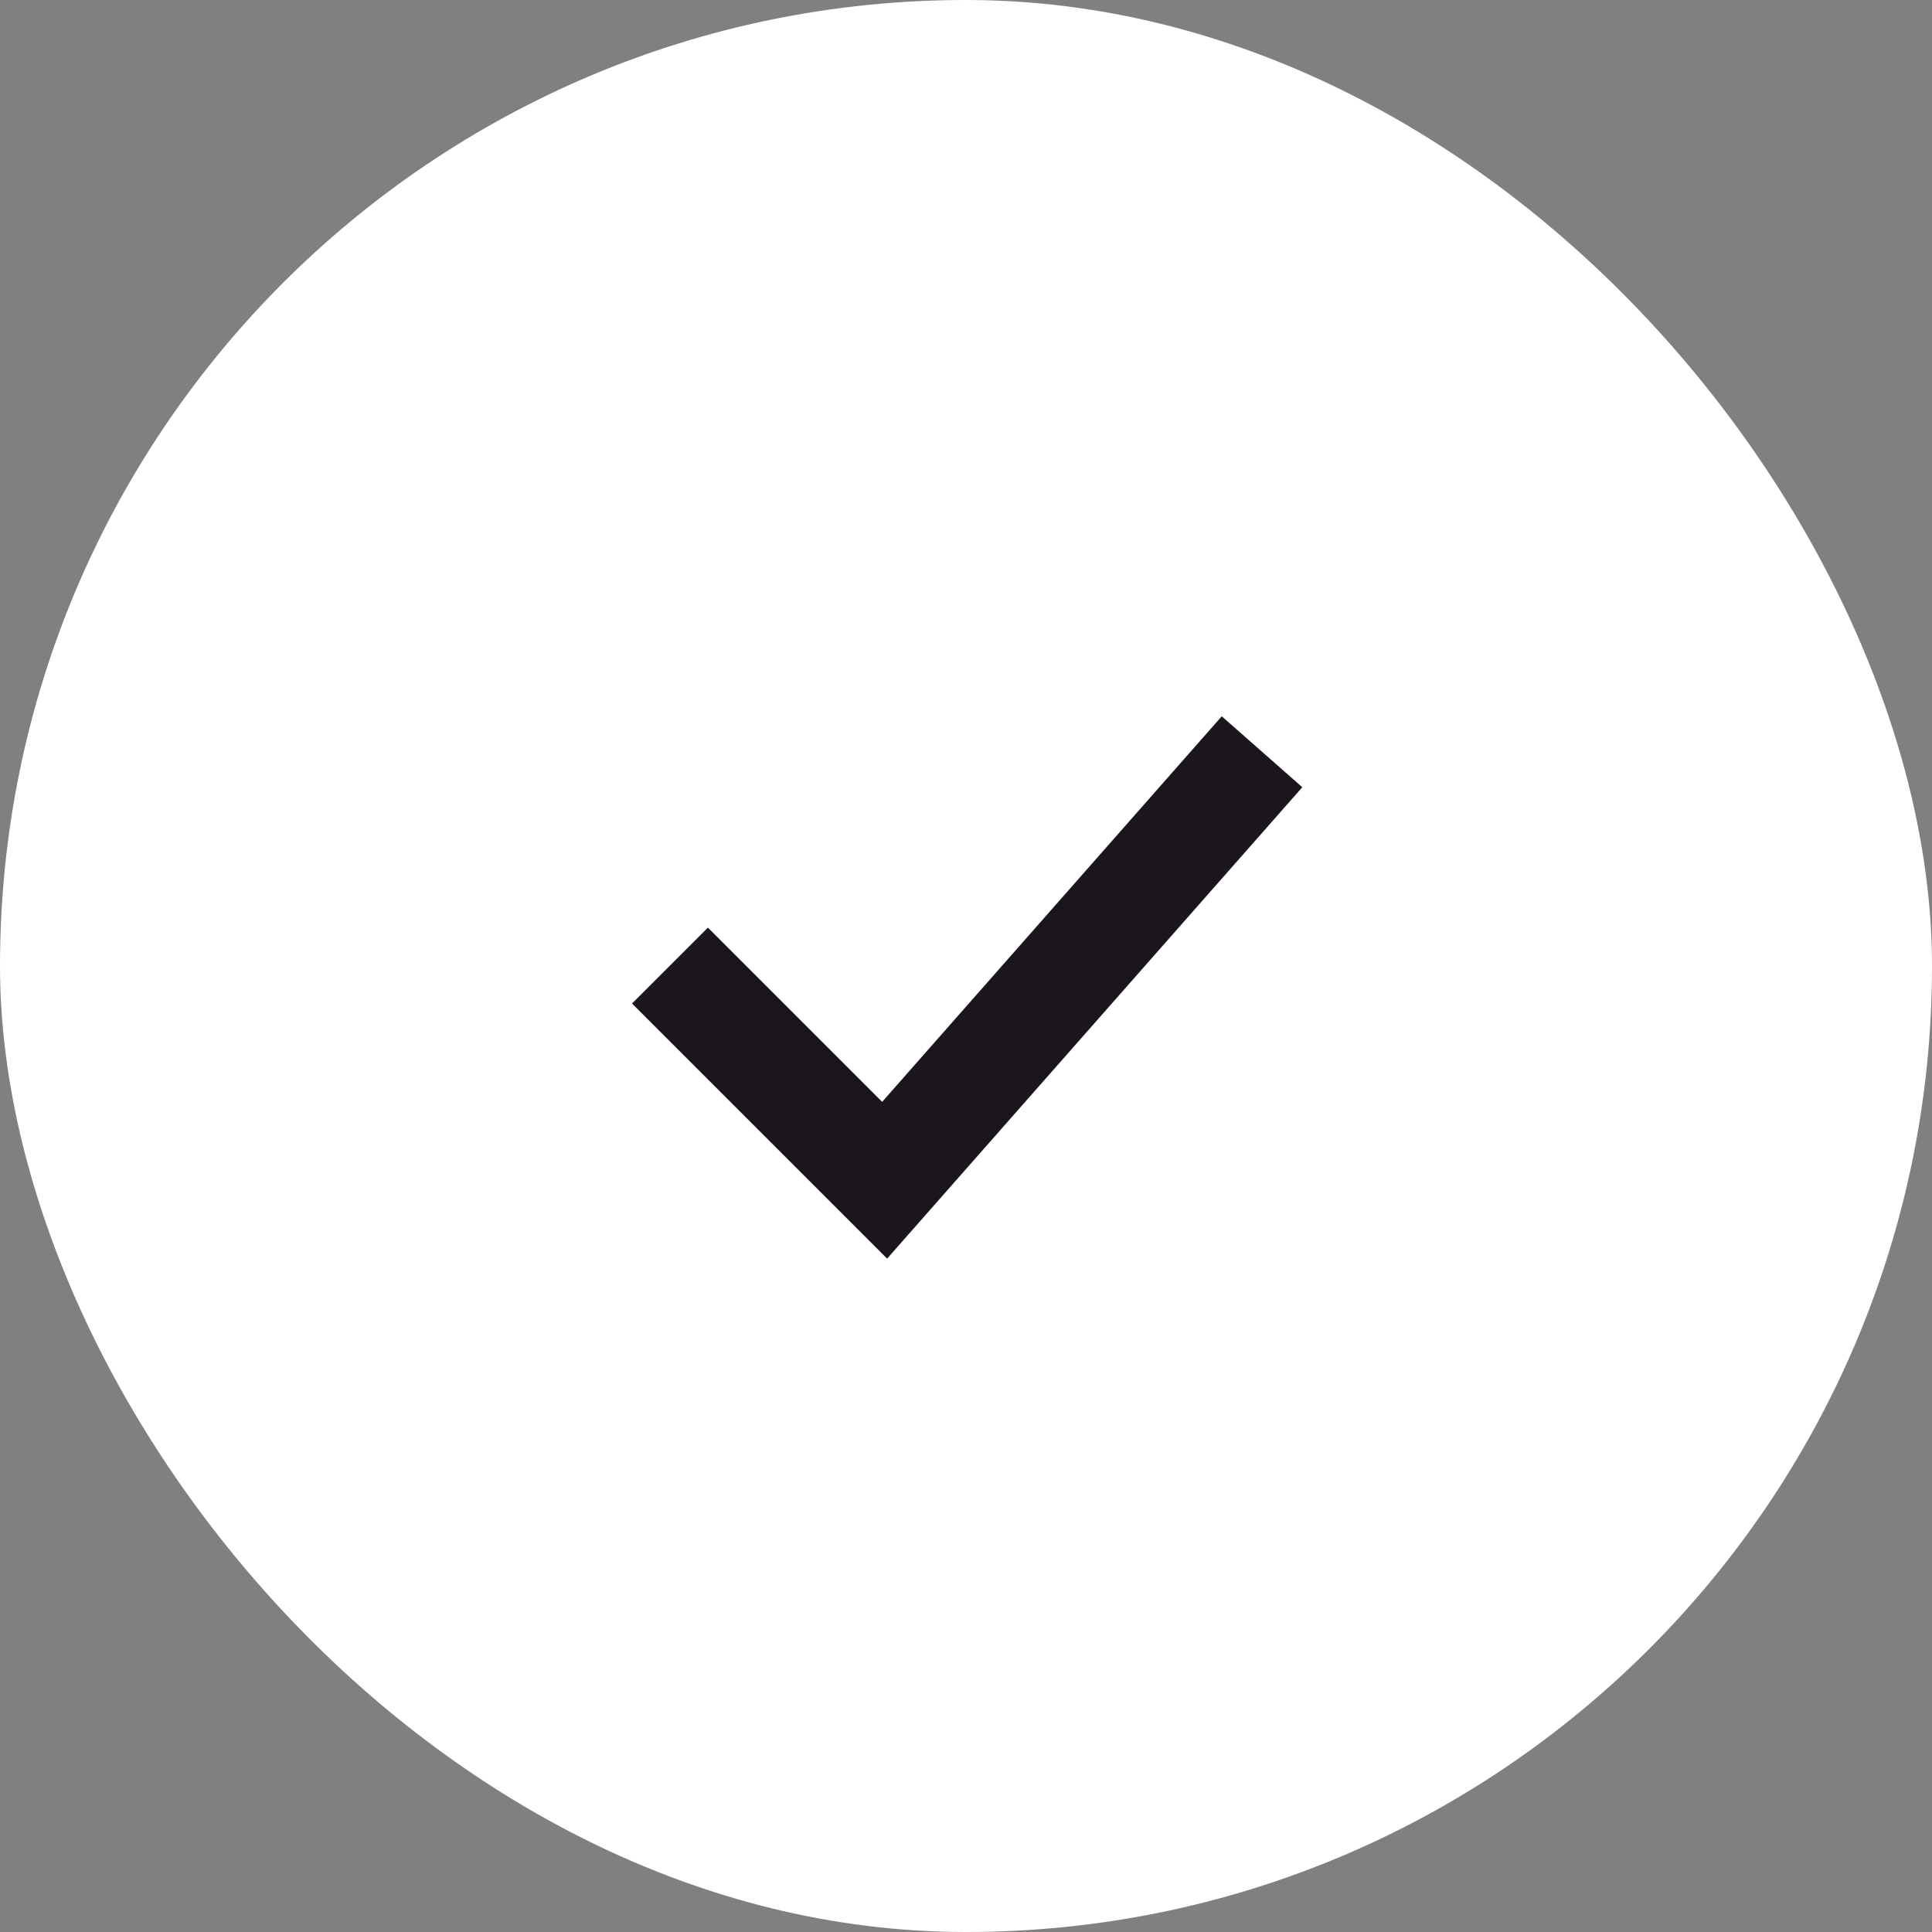 <svg xmlns="http://www.w3.org/2000/svg" width="18" height="18" viewBox="0 0 18 18" fill="none">
<rect x="0" y="0" width="18" height="18" fill="#808080" stroke="none"/>
<rect width="18" height="18" rx="9" fill="#ffff"/>
<path d="M6.242 8.996L8.242 10.996L11.758 7.004" stroke="#1B161E"/>
</svg>
